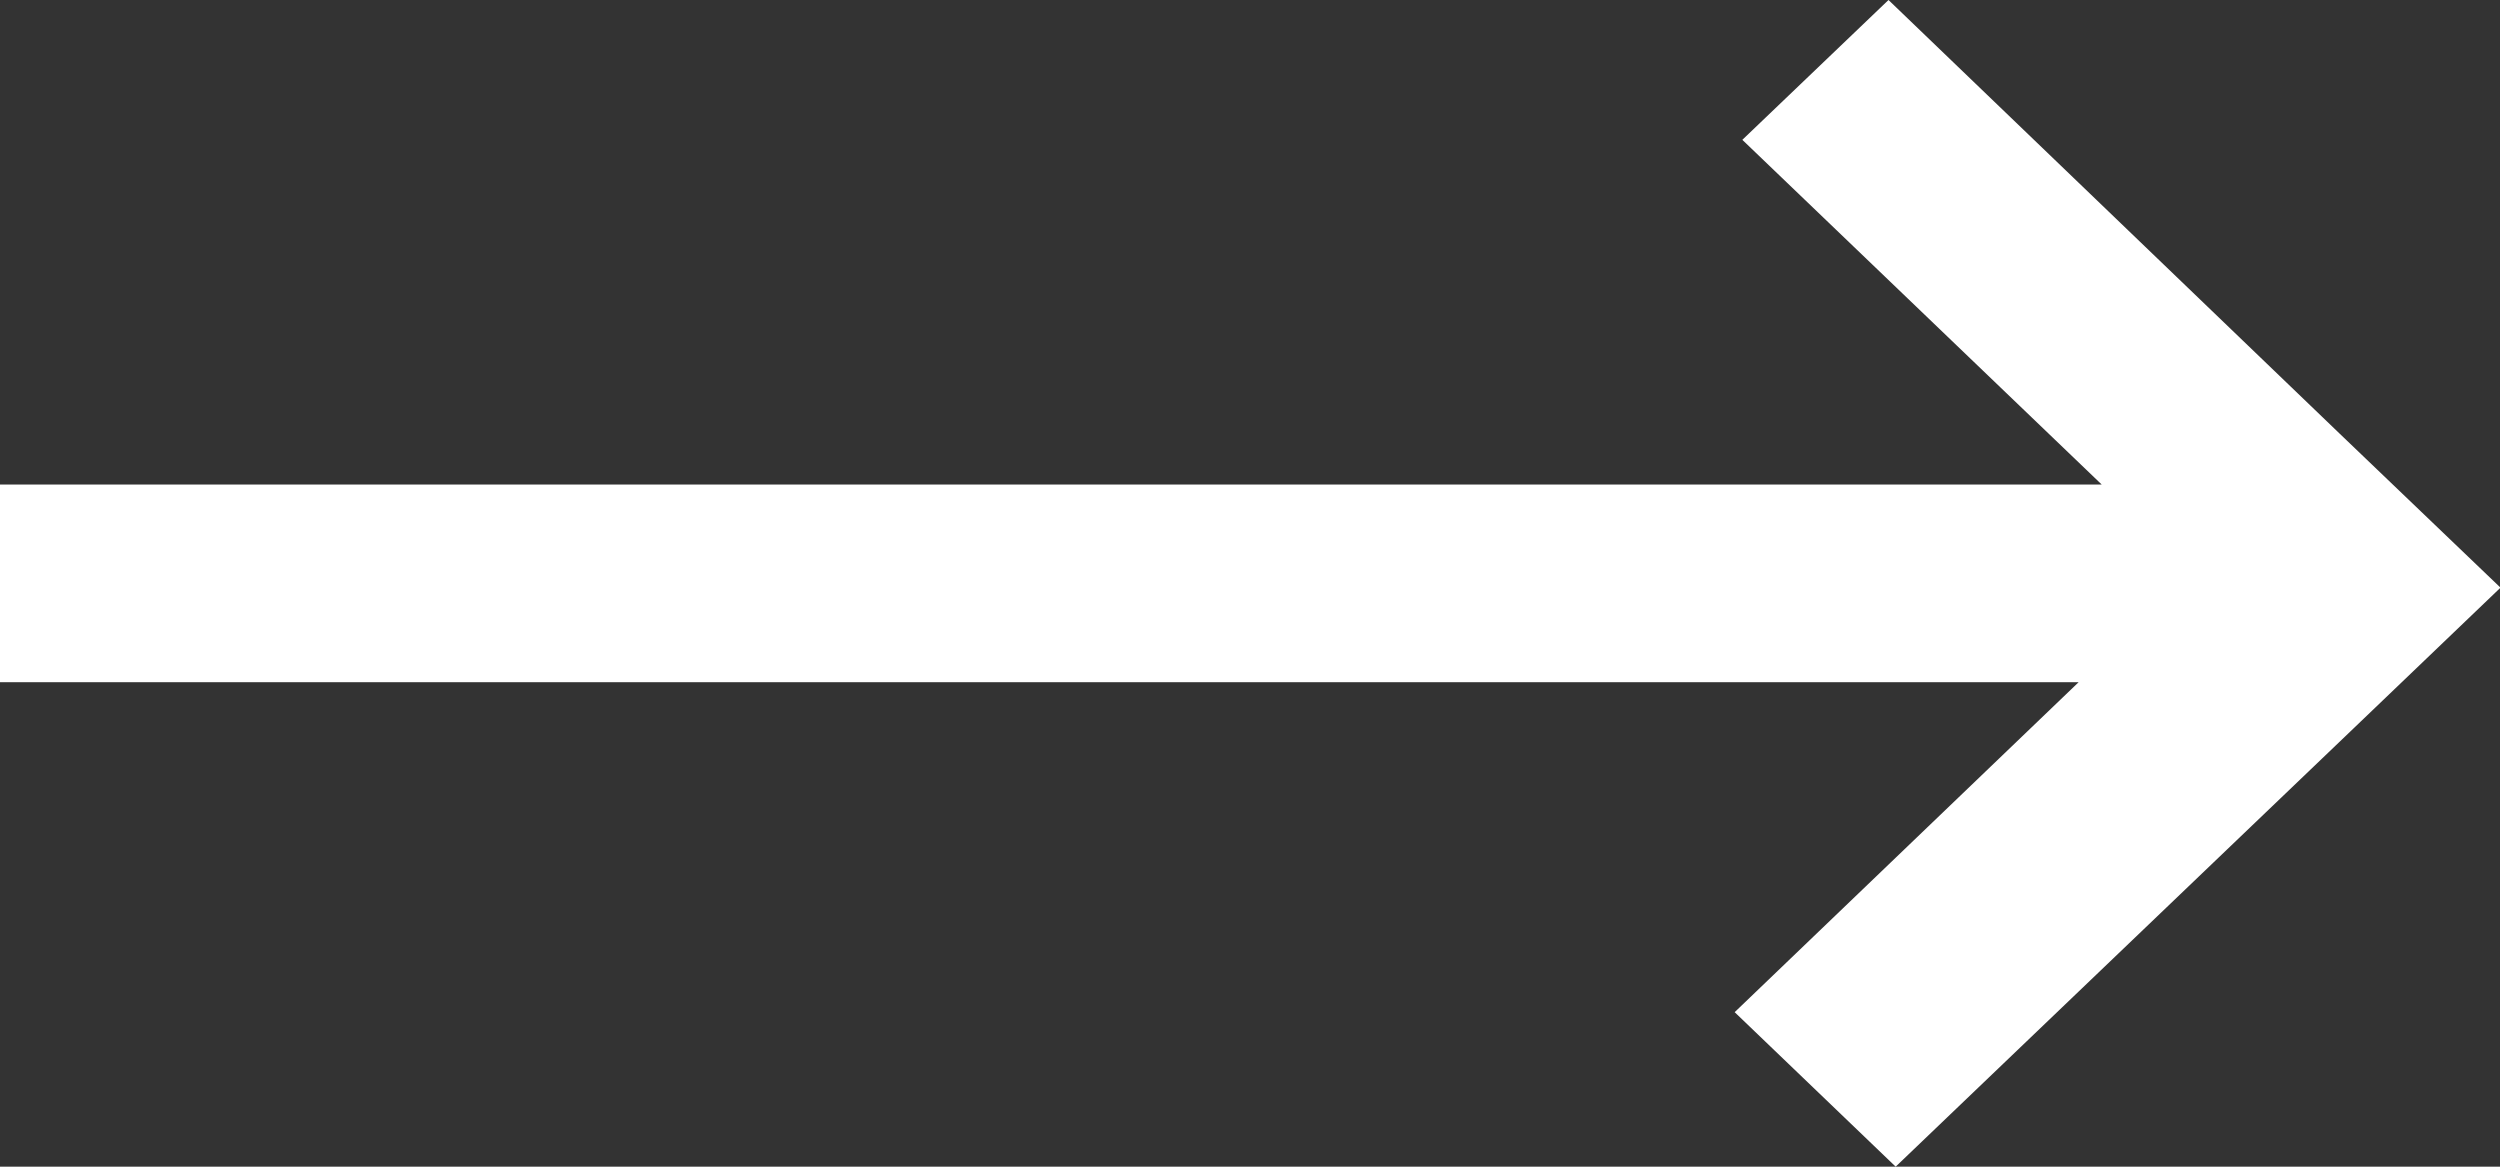 <svg xmlns="http://www.w3.org/2000/svg" width="15" height="7" viewBox="0 0 15 7">
  <rect x="0" y="0" width="15" height="7" fill="#333333" stroke="none"/>
  <path id="Path_17" data-name="Path 17" d="M10.677-1378.927l2.064-1.98H.269v-1.186h12.61l-2.156-2.068L11.6-1385l2.705,2.6.967.926-.875.838L11.643-1378Z" transform="translate(-0.269 1385)" fill="#fff"/>
</svg>

